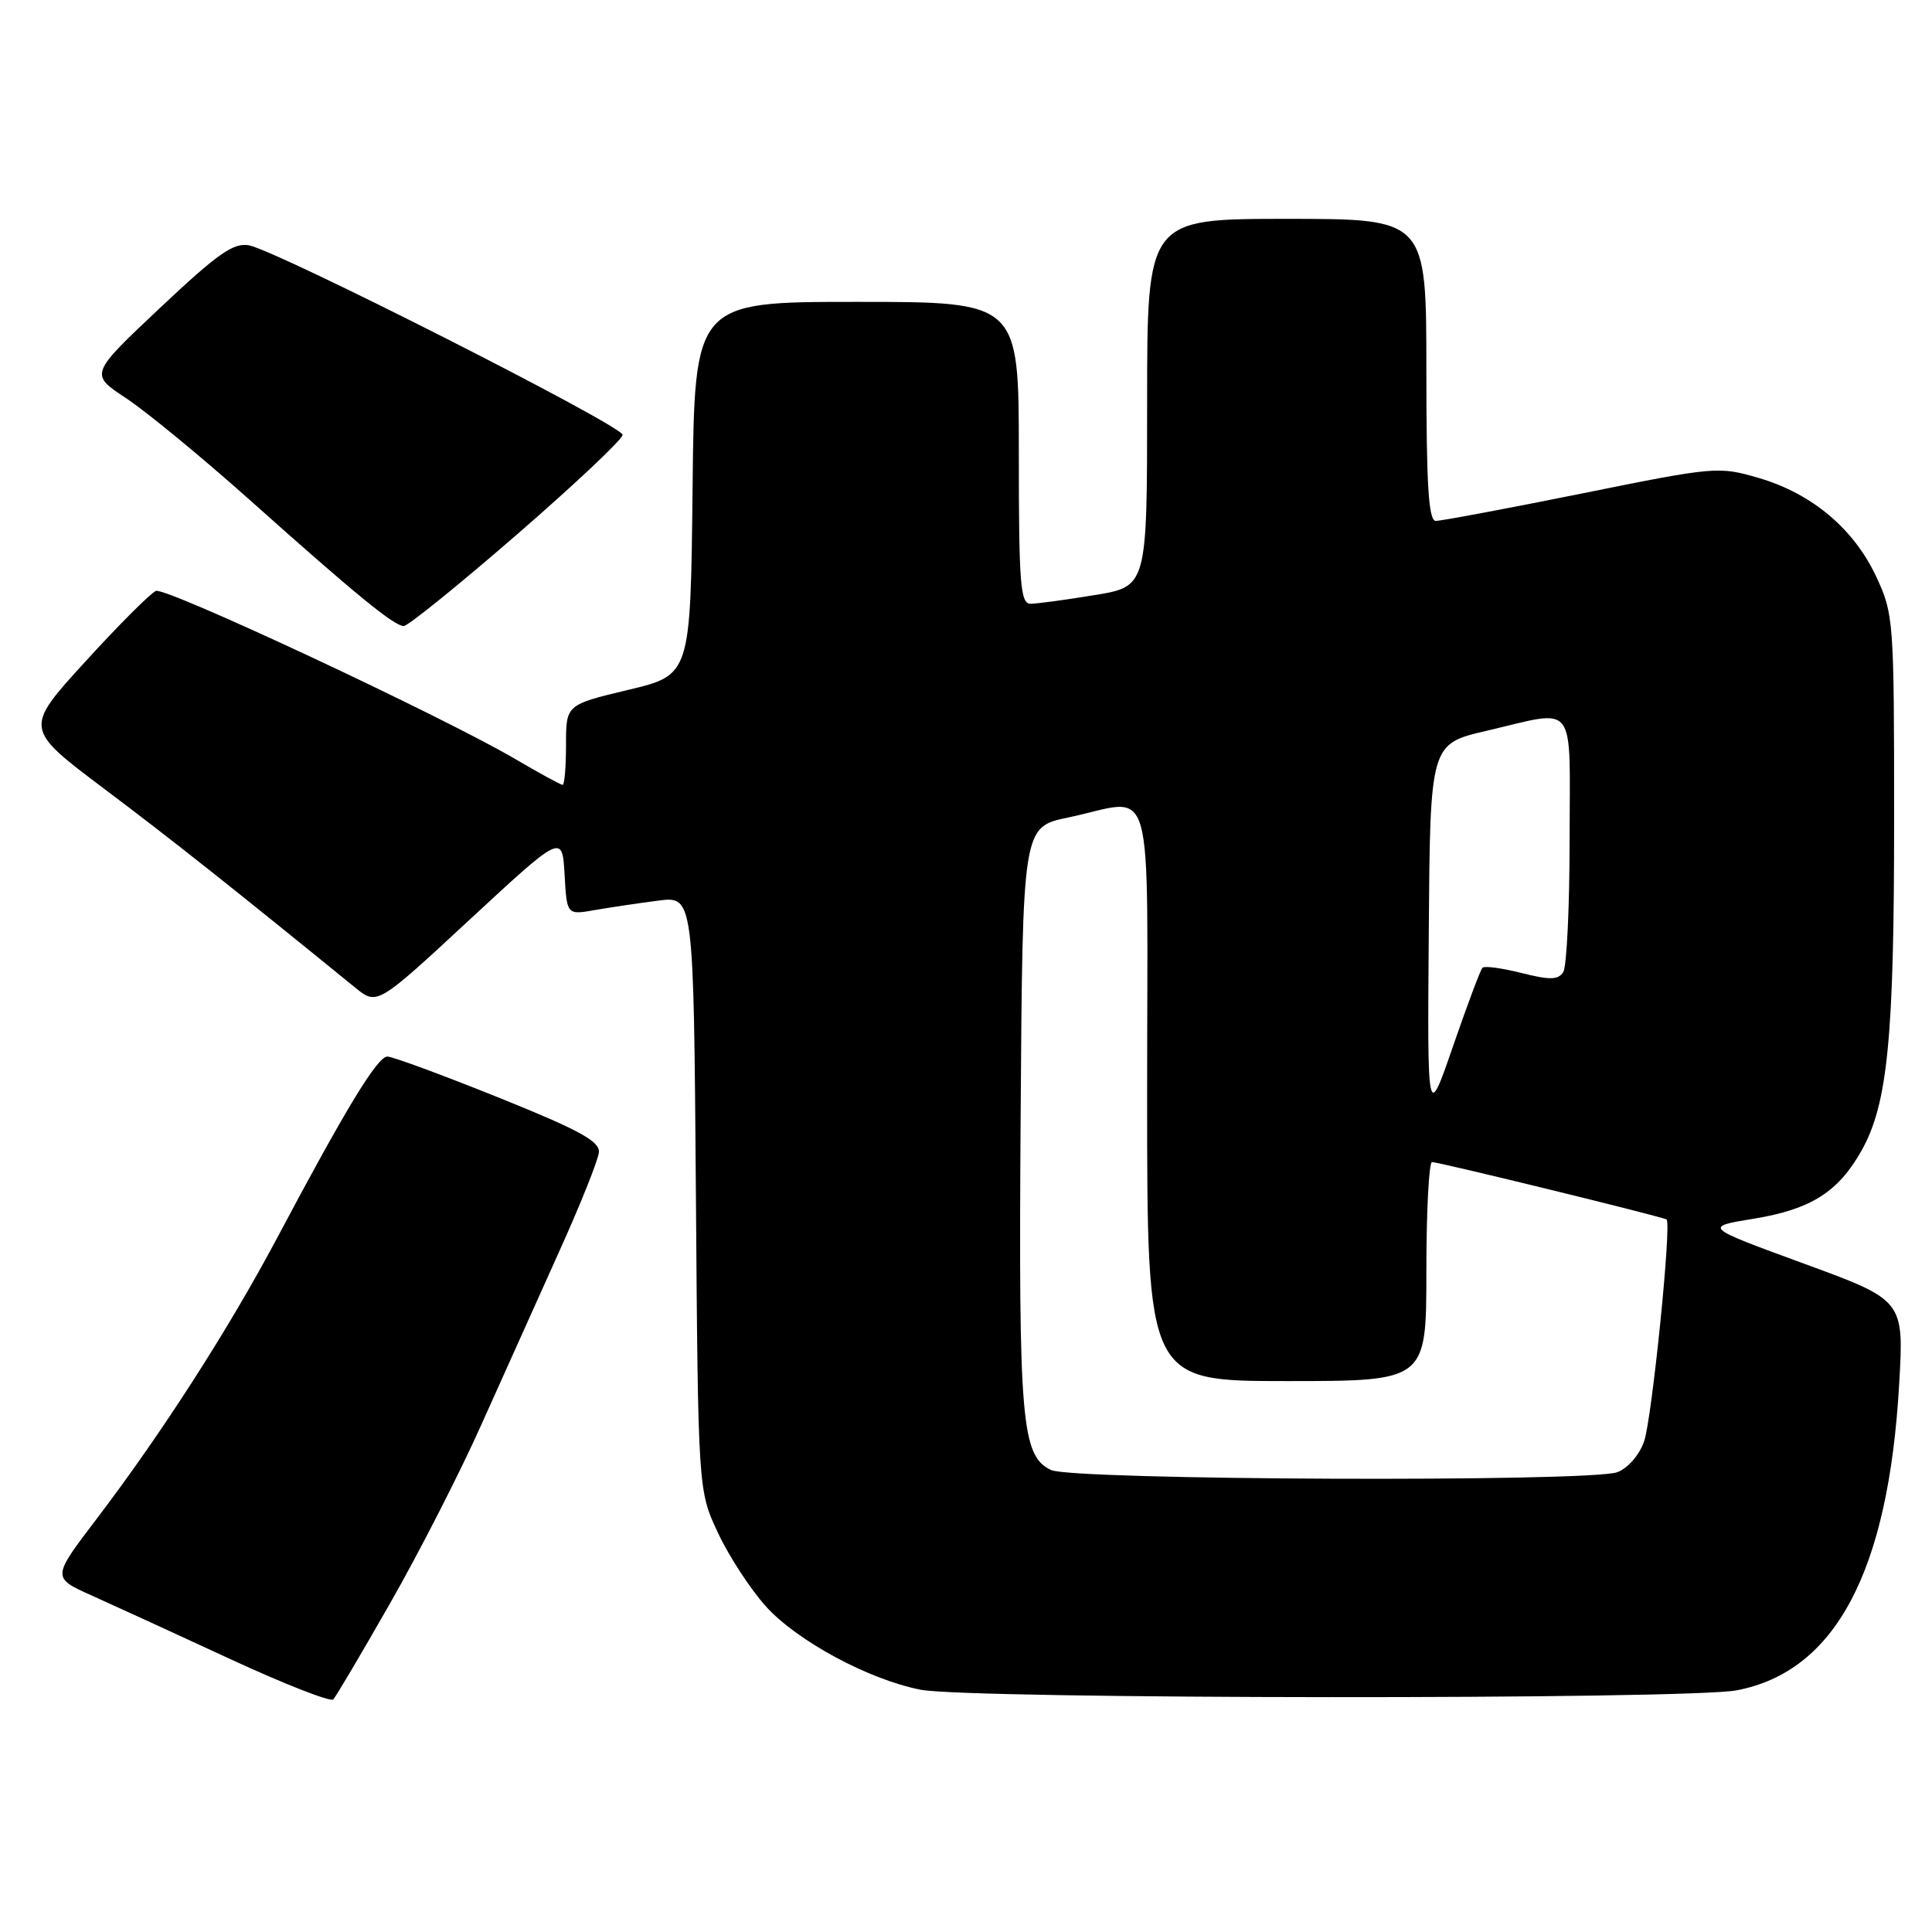 <?xml version="1.0" encoding="UTF-8" standalone="no"?>
<!DOCTYPE svg PUBLIC "-//W3C//DTD SVG 1.1//EN" "http://www.w3.org/Graphics/SVG/1.1/DTD/svg11.dtd" >
<svg xmlns="http://www.w3.org/2000/svg" xmlns:xlink="http://www.w3.org/1999/xlink" version="1.1" viewBox="0 0 256 256">
 <g >
 <path fill="currentColor"
d=" M 51.72 212.39 C 55.52 205.74 60.93 195.16 63.73 188.89 C 66.54 182.63 71.17 172.32 74.02 166.00 C 76.88 159.68 79.28 153.68 79.36 152.67 C 79.47 151.22 76.72 149.72 66.04 145.42 C 58.63 142.44 52.01 140.00 51.33 140.00 C 50.01 140.00 45.85 146.84 36.68 164.11 C 30.27 176.17 21.43 189.92 12.79 201.28 C 6.87 209.05 6.87 209.05 12.19 211.43 C 15.11 212.74 23.35 216.52 30.50 219.83 C 37.65 223.14 43.80 225.55 44.16 225.18 C 44.52 224.80 47.92 219.05 51.72 212.39 Z  M 230.10 223.98 C 243.20 221.50 250.23 208.24 251.65 183.40 C 252.29 172.29 252.29 172.29 239.01 167.43 C 225.74 162.57 225.74 162.57 232.36 161.49 C 239.97 160.24 243.59 157.95 246.69 152.41 C 250.13 146.26 250.99 137.49 250.98 108.50 C 250.98 82.22 250.92 81.36 248.62 76.43 C 245.66 70.08 240.10 65.40 233.06 63.34 C 227.72 61.78 227.31 61.81 209.56 65.40 C 199.63 67.40 190.94 69.03 190.25 69.02 C 189.29 69.01 189.00 64.32 189.00 49.00 C 189.00 29.00 189.00 29.00 170.50 29.00 C 152.00 29.00 152.00 29.00 152.00 53.35 C 152.00 77.71 152.00 77.71 145.06 78.85 C 141.24 79.48 137.41 80.00 136.56 80.00 C 135.20 80.00 135.00 77.44 135.00 60.00 C 135.00 40.00 135.00 40.00 113.52 40.00 C 92.03 40.00 92.03 40.00 91.77 64.72 C 91.50 89.44 91.50 89.44 83.25 91.41 C 75.00 93.38 75.00 93.38 75.00 98.69 C 75.00 101.61 74.80 104.00 74.55 104.00 C 74.31 104.00 71.45 102.44 68.21 100.54 C 58.53 94.87 22.01 77.78 20.66 78.30 C 19.98 78.56 15.77 82.77 11.31 87.66 C 3.20 96.54 3.20 96.54 13.78 104.50 C 22.78 111.27 30.38 117.29 47.06 130.86 C 49.97 133.23 49.97 133.23 62.23 121.86 C 74.50 110.50 74.50 110.50 74.81 115.87 C 75.11 121.24 75.11 121.24 78.81 120.59 C 80.84 120.24 84.62 119.67 87.21 119.34 C 91.91 118.73 91.91 118.73 92.21 158.12 C 92.50 197.50 92.50 197.50 95.14 203.12 C 96.58 206.21 99.45 210.59 101.49 212.86 C 105.64 217.45 115.13 222.56 122.00 223.90 C 128.46 225.16 223.50 225.23 230.10 223.98 Z  M 68.50 70.82 C 76.20 64.14 82.50 58.20 82.50 57.62 C 82.50 56.41 36.79 33.23 33.00 32.51 C 30.94 32.12 28.86 33.59 21.19 40.81 C 11.88 49.58 11.88 49.58 16.69 52.75 C 19.33 54.49 26.69 60.54 33.04 66.20 C 47.17 78.82 52.20 82.93 53.50 82.95 C 54.05 82.96 60.80 77.50 68.50 70.82 Z  M 139.25 194.78 C 135.35 192.90 134.96 188.35 135.24 147.89 C 135.50 109.58 135.50 109.58 141.50 108.33 C 153.25 105.89 152.00 101.54 152.00 145.00 C 152.00 183.00 152.00 183.00 170.50 183.00 C 189.00 183.00 189.00 183.00 189.00 168.50 C 189.00 160.53 189.34 153.99 189.75 153.98 C 190.63 153.97 220.34 161.23 220.83 161.59 C 221.52 162.08 218.89 188.01 217.85 191.00 C 217.22 192.80 215.71 194.54 214.31 195.07 C 210.78 196.41 142.08 196.14 139.25 194.78 Z  M 189.32 123.54 C 189.50 98.57 189.50 98.57 197.00 96.83 C 209.09 94.01 208.00 92.59 207.98 111.25 C 207.98 120.19 207.60 128.09 207.14 128.80 C 206.48 129.85 205.39 129.88 201.62 128.93 C 199.04 128.28 196.71 127.96 196.44 128.23 C 196.17 128.49 194.42 133.16 192.54 138.61 C 189.13 148.50 189.13 148.50 189.32 123.54 Z "/>
</g>
</svg>